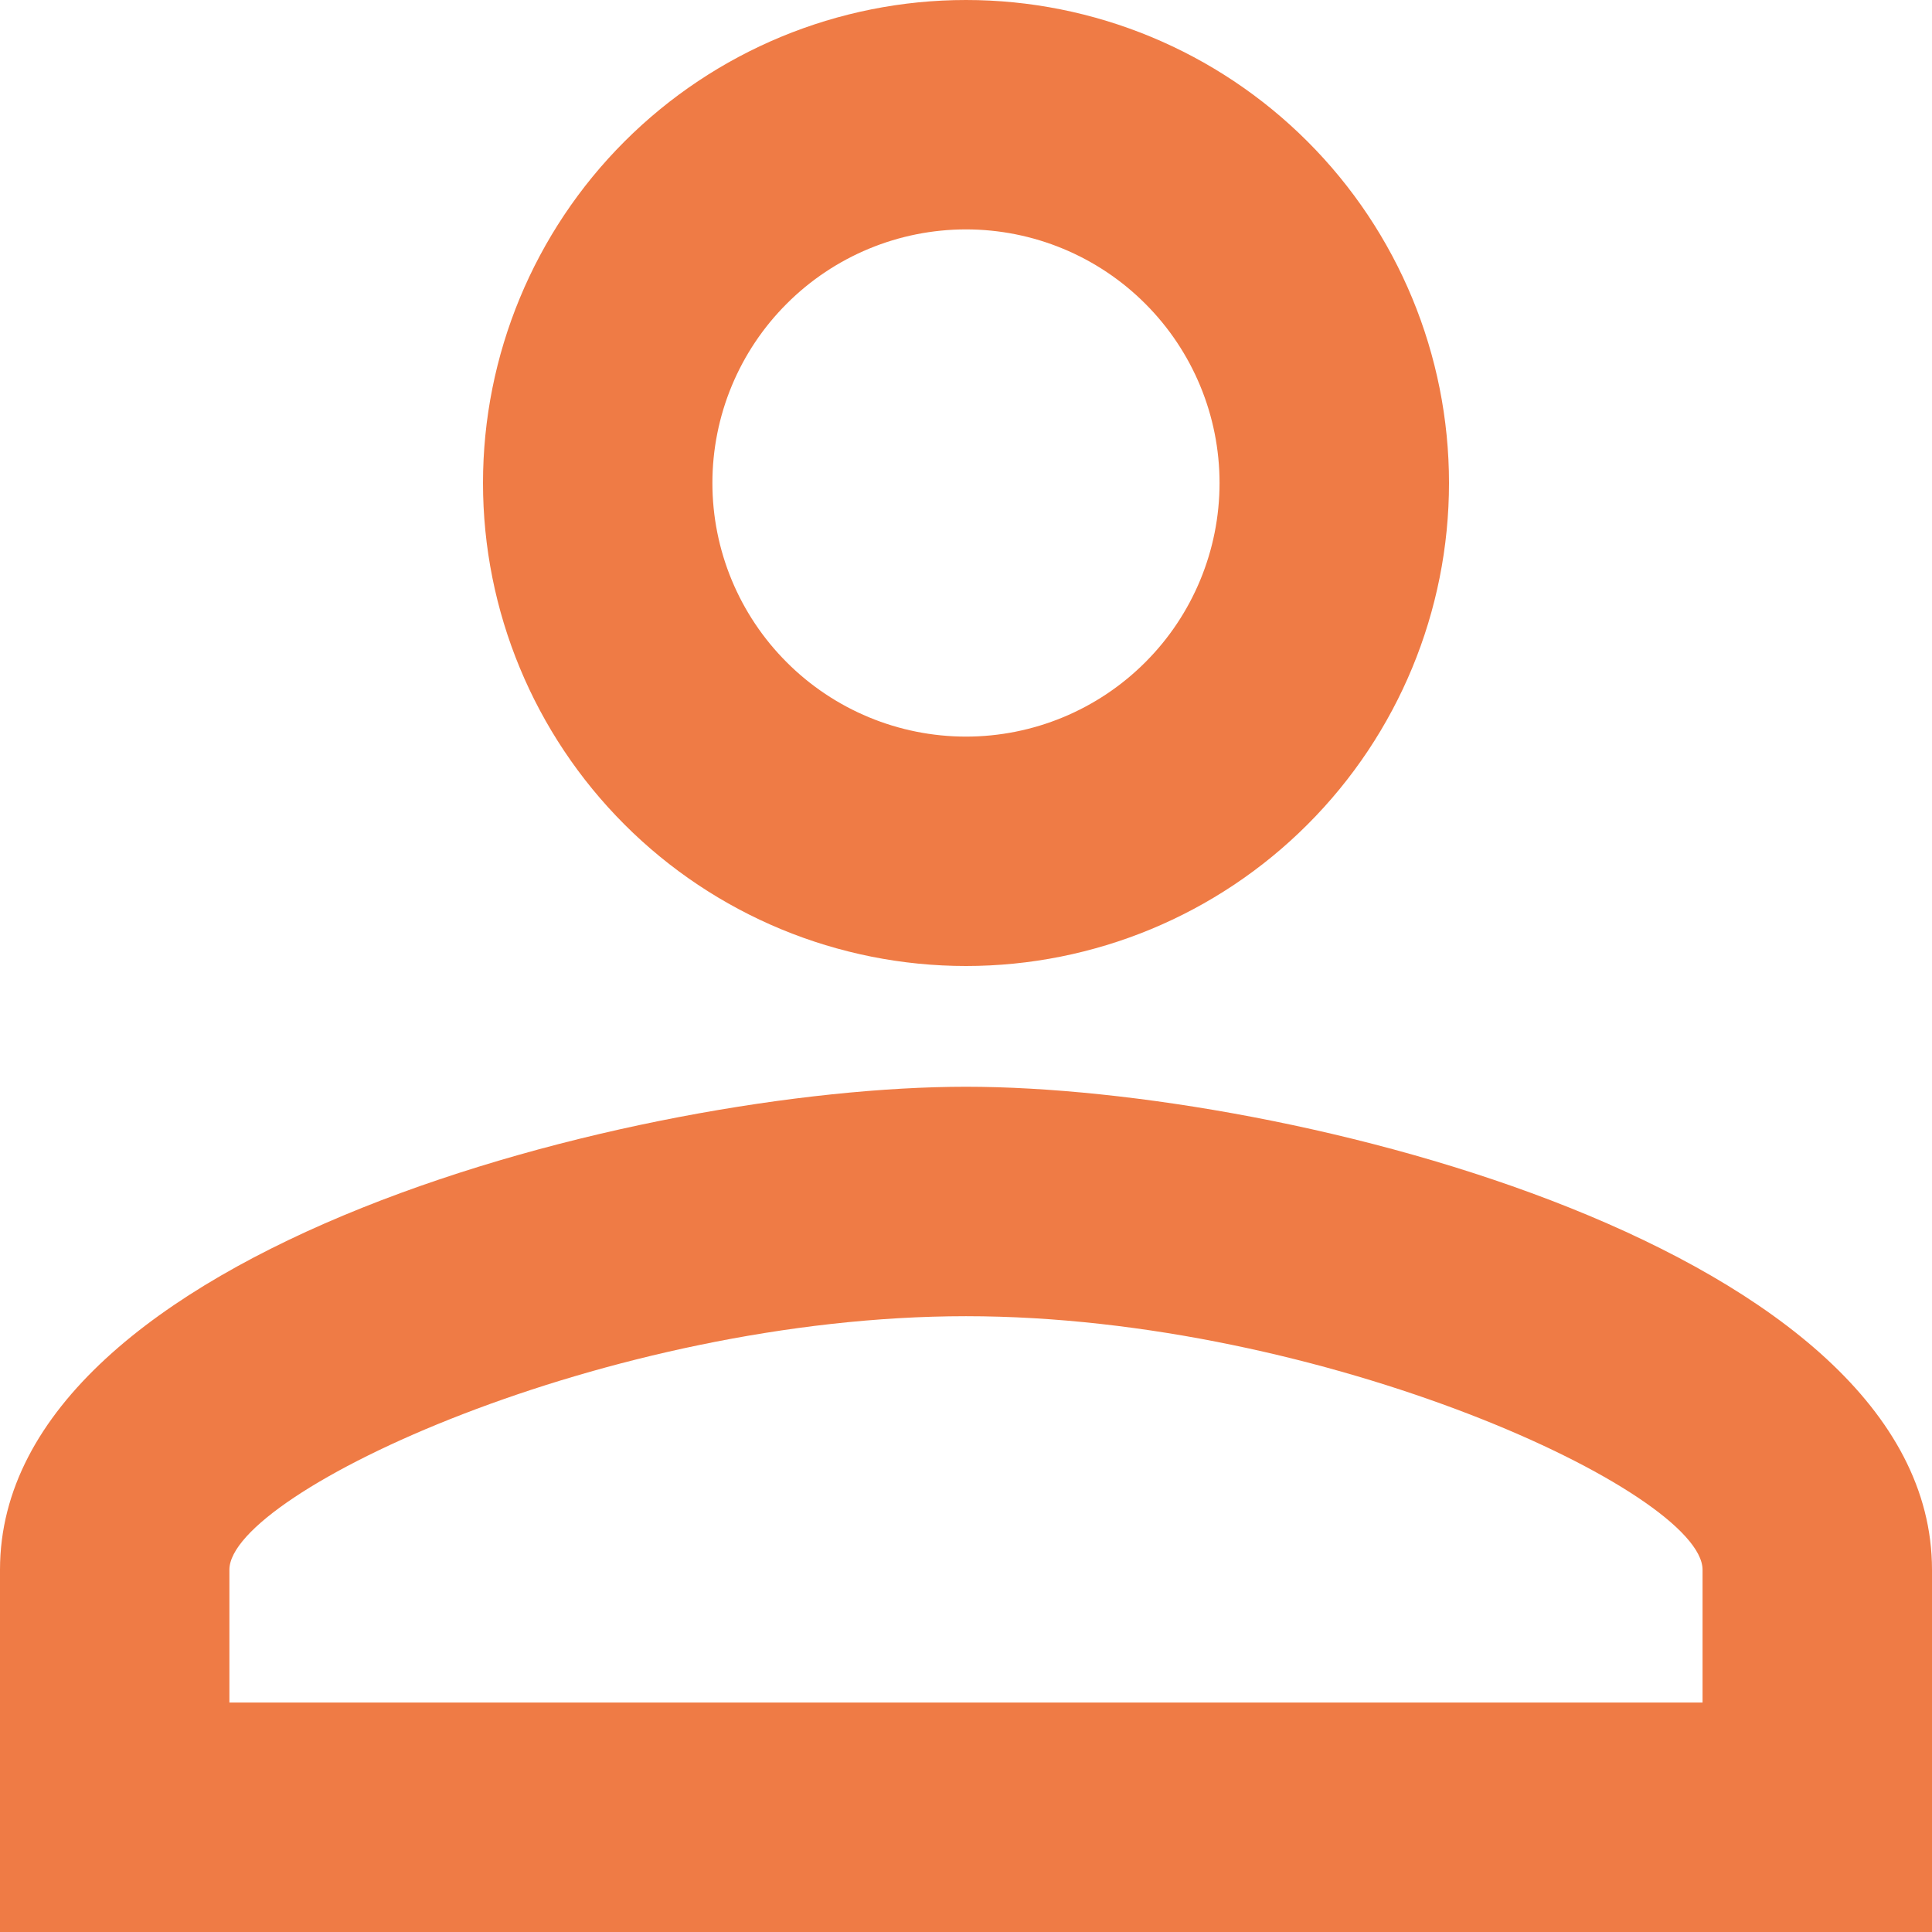 <svg viewBox="0 0 34 34" fill="none" xmlns="http://www.w3.org/2000/svg">
<path d="M17 19.125C22.674 19.125 34 21.973 34 27.625V34H0V27.625C0 21.973 11.326 19.125 17 19.125ZM17 0C19.254 0 21.416 0.896 23.01 2.49C24.605 4.084 25.5 6.246 25.5 8.5C25.5 10.754 24.605 12.916 23.01 14.51C21.416 16.105 19.254 17 17 17C14.746 17 12.584 16.105 10.99 14.51C9.396 12.916 8.5 10.754 8.5 8.5C8.5 6.246 9.396 4.084 10.99 2.49C12.584 0.896 14.746 0 17 0ZM17 23.163C10.689 23.163 4.037 26.265 4.037 27.625V29.962H29.962V27.625C29.962 26.265 23.311 23.163 17 23.163ZM17 4.037C15.816 4.037 14.681 4.508 13.845 5.345C13.008 6.181 12.537 7.316 12.537 8.5C12.537 9.684 13.008 10.819 13.845 11.655C14.681 12.492 15.816 12.963 17 12.963C18.183 12.963 19.319 12.492 20.155 11.655C20.992 10.819 21.462 9.684 21.462 8.5C21.462 7.316 20.992 6.181 20.155 5.345C19.319 4.508 18.183 4.037 17 4.037Z" fill="#EF7B45"/>
</svg>
